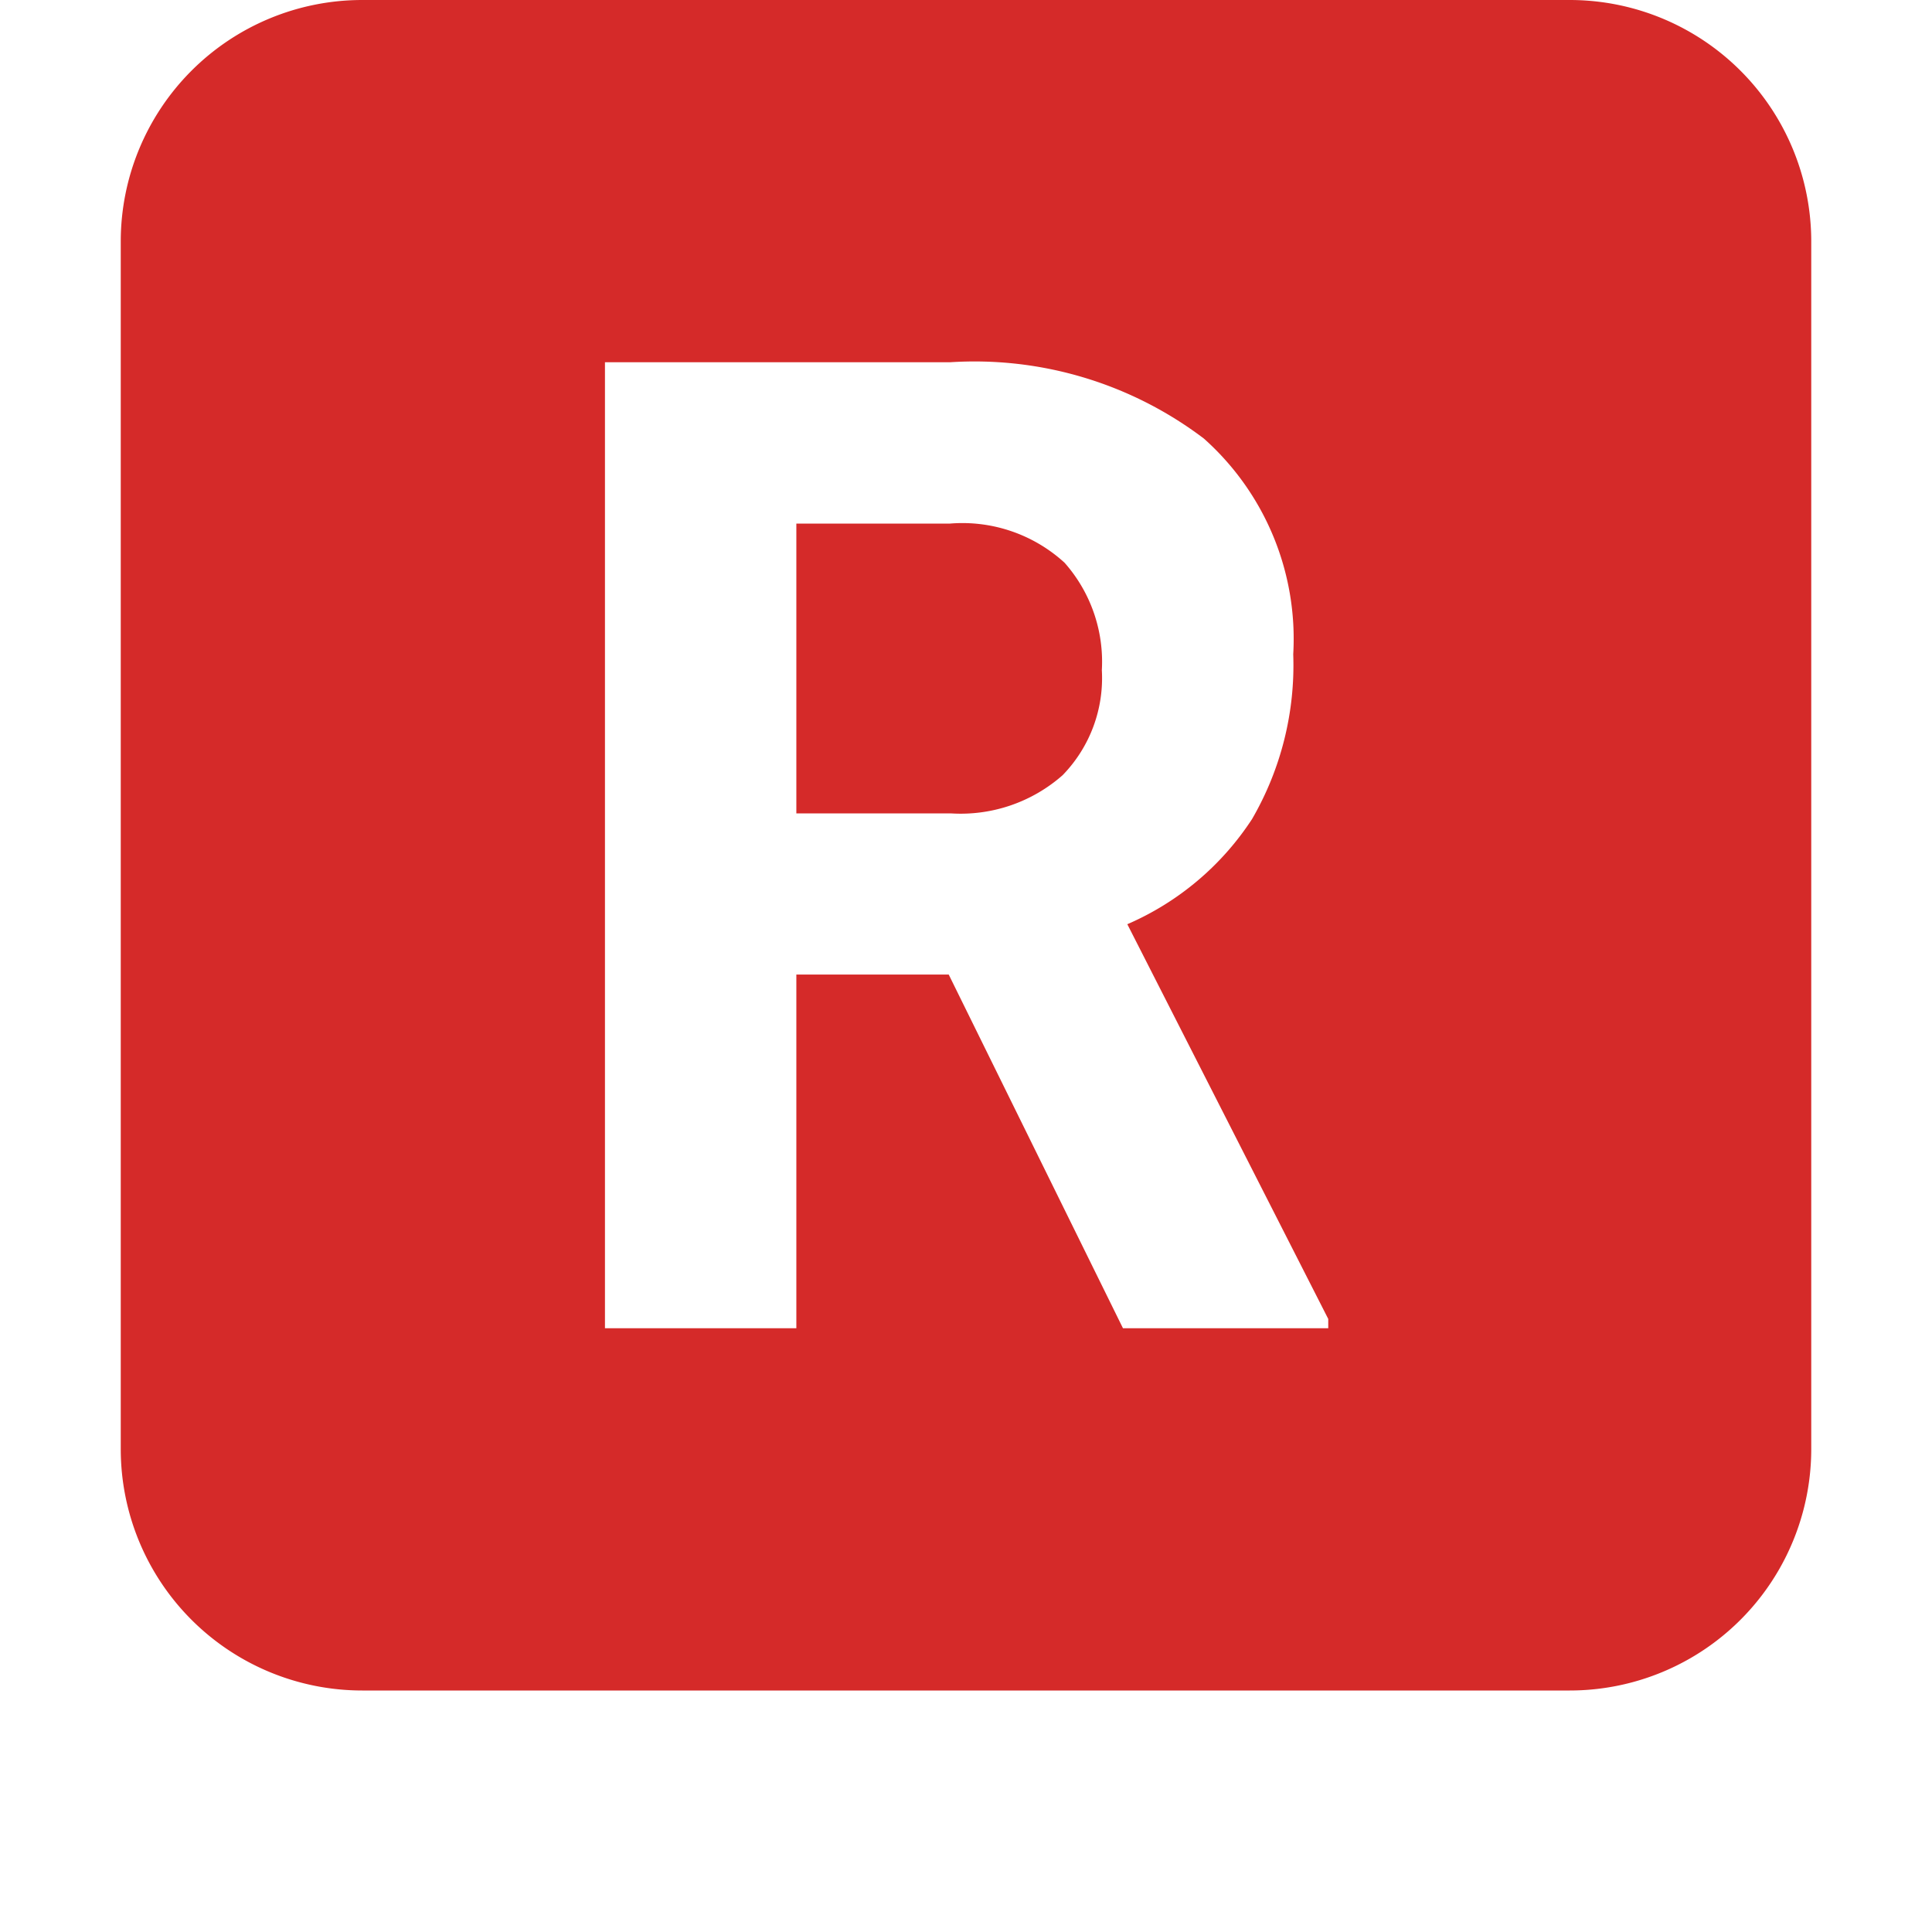 <svg xmlns="http://www.w3.org/2000/svg" width="16px" height="16px" viewBox="0 0 16 16">
    <path id="file_type_riot.svg" class="i-color" fill="#D52A29"
          d="M13,15H3a2,2,0,0,1-2-2V3A2,2,0,0,1,3,1H13a2,2,0,0,1,2,2V13A2,2,0,0,1,13,15Zm-2-3.077L9.336,8.654a2.345,2.345,0,0,0,1.033-.871,2.538,2.538,0,0,0,.341-1.365A2.221,2.221,0,0,0,9.97,4.632,3.143,3.143,0,0,0,7.868,4H5.01v8H6.595V9.071H7.857L9.3,12H11V11.923ZM7.873,7.736H6.595v-2.4H7.868a1.254,1.254,0,0,1,.948.324,1.237,1.237,0,0,1,.309.89A1.153,1.153,0,0,1,8.8,7.42,1.277,1.277,0,0,1,7.873,7.736Z"
          transform="translate(0 -1)"/>
</svg>
